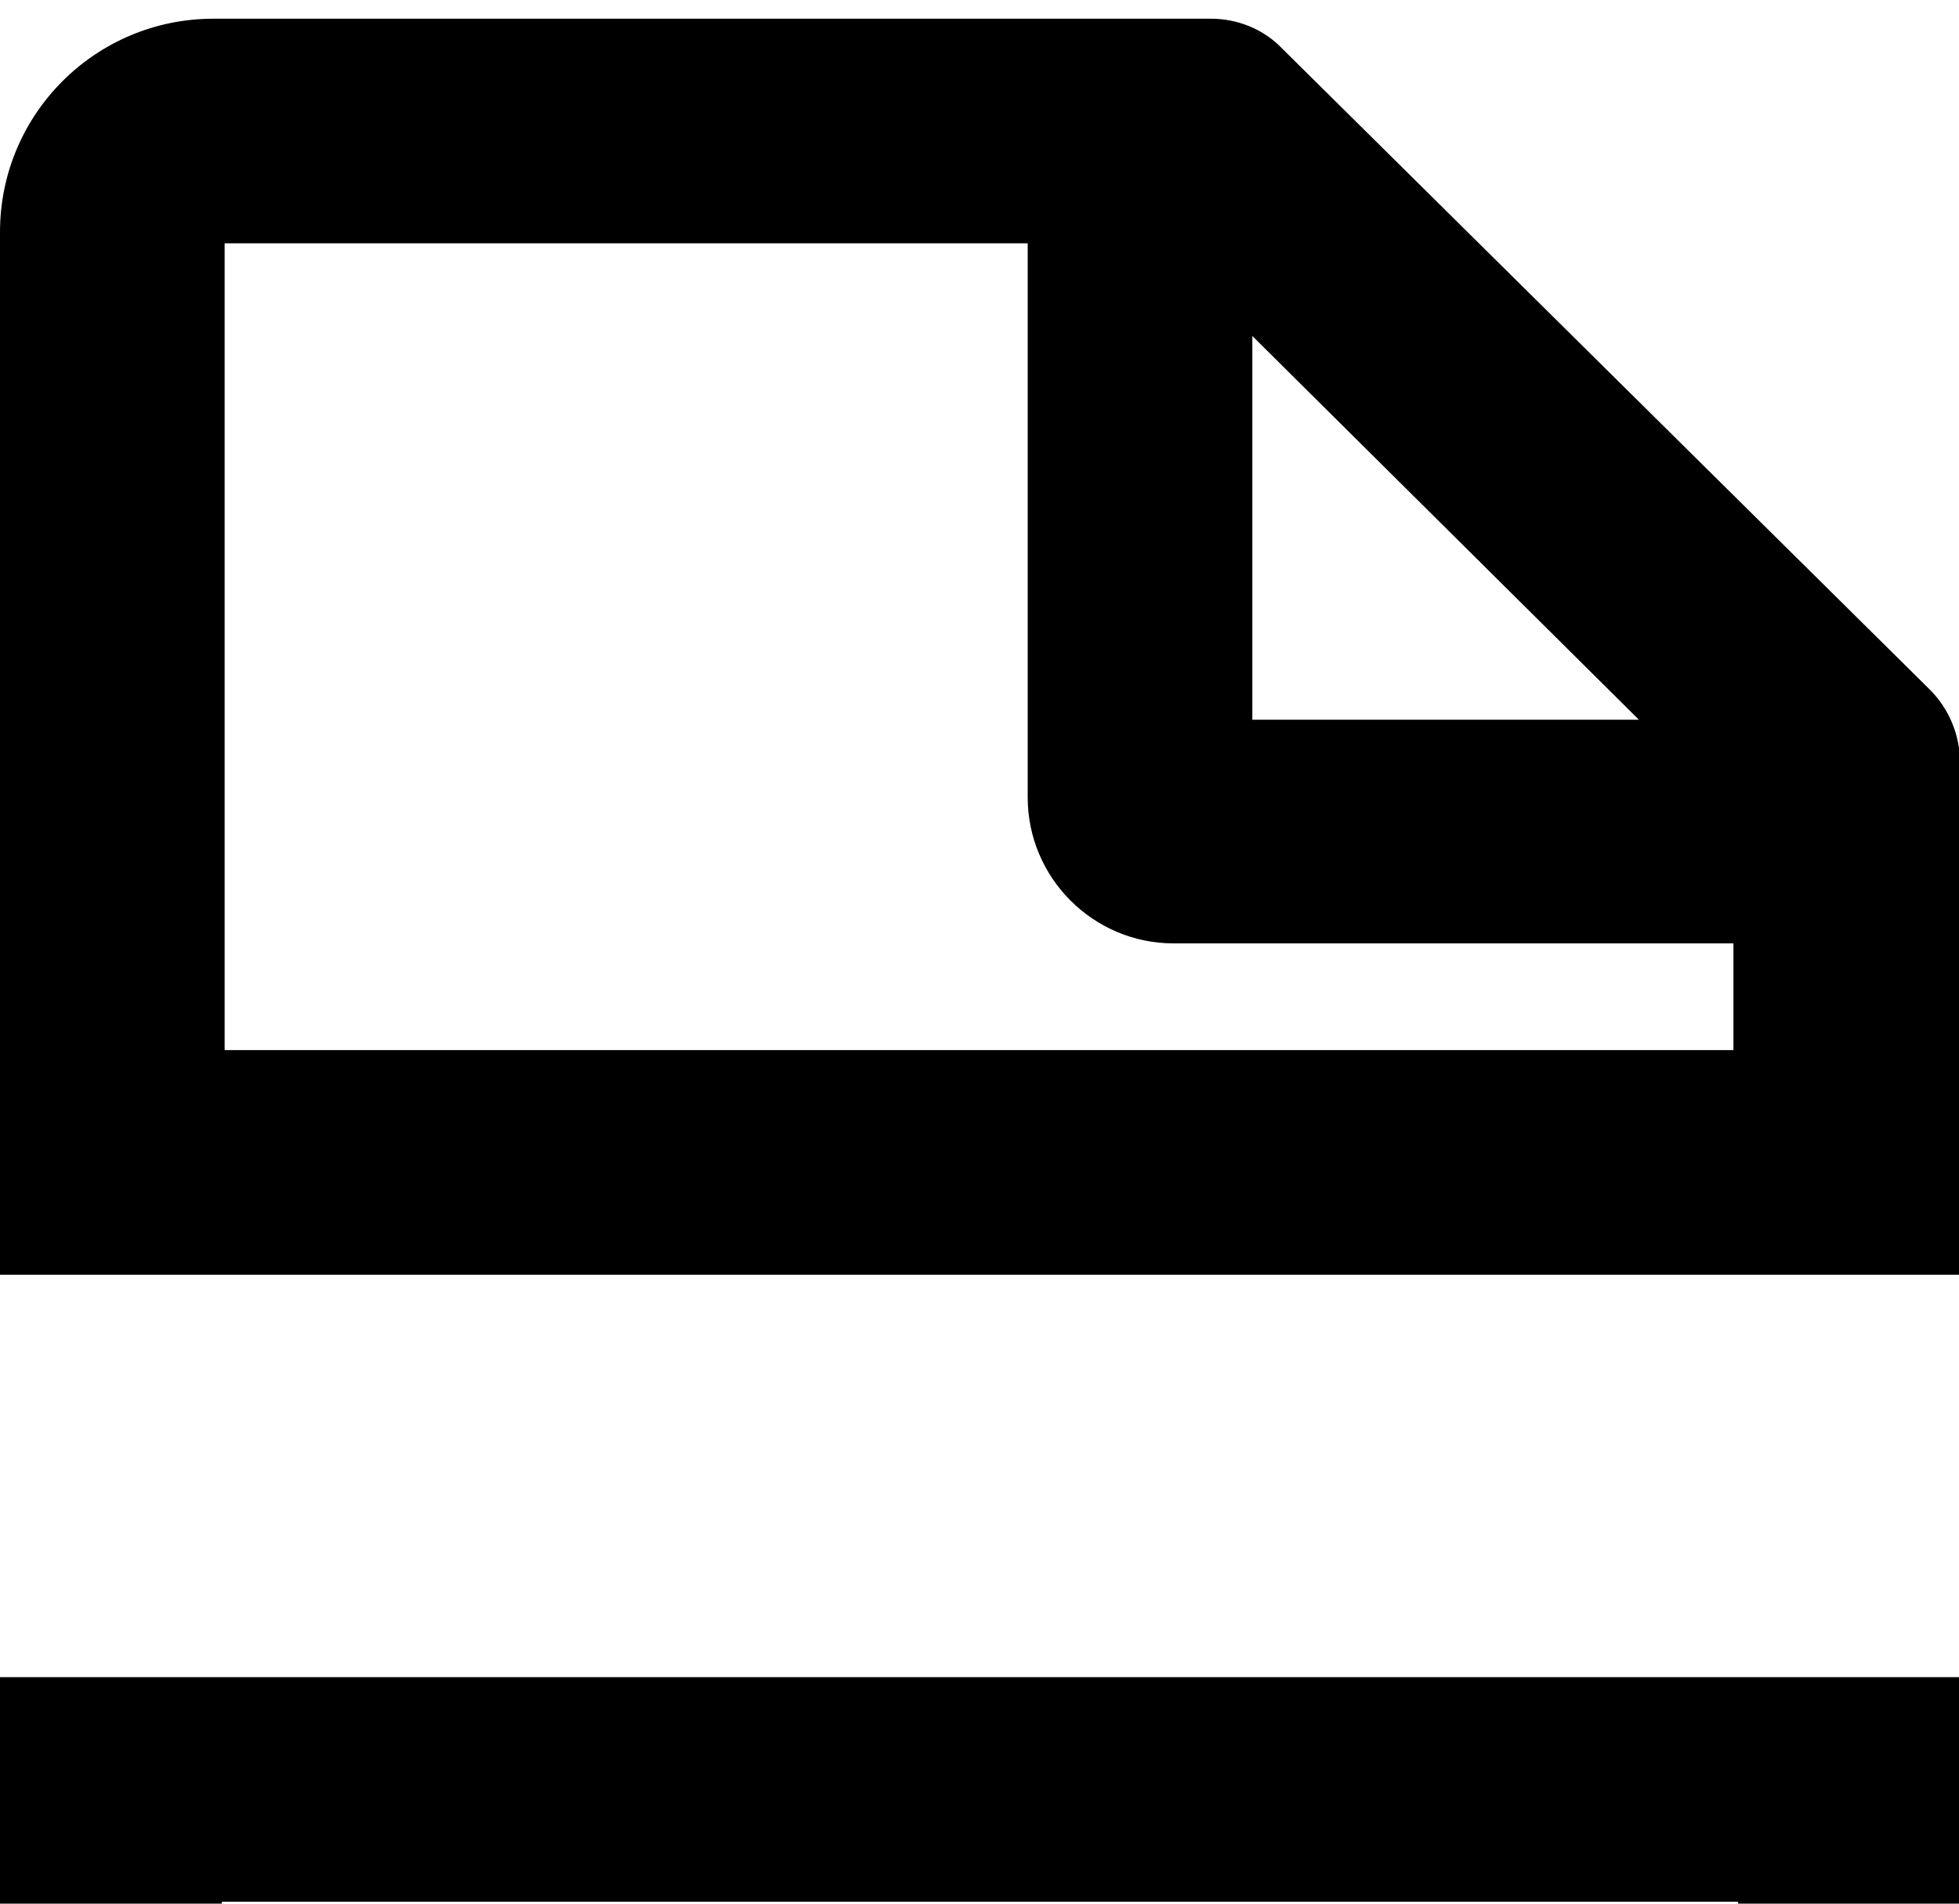 <?xml version="1.0" encoding="utf-8"?>
<!-- Generator: Adobe Illustrator 27.5.0, SVG Export Plug-In . SVG Version: 6.00 Build 0)  -->
<svg version="1.1" id="Layer_1" xmlns="http://www.w3.org/2000/svg" xmlns:xlink="http://www.w3.org/1999/xlink" x="0px" y="0px"
	 viewBox="0 0 209.3 203.4" style="enable-background:new 0 0 209.3 203.4;" xml:space="preserve">
<path d="M237.9,112.2h-28.5V81.4c0-2.9-1.2-5.7-3.2-7.7L137,5.2c-2-2.1-4.8-3.2-7.6-3.2H22.8C10.2,2,0,12.2,0,24.8v87.4h-28.5
	c-6,0-10.8,4.8-10.8,10.8v131.4c0,6,4.8,10.8,10.8,10.8h28.2v12.2c0,6,4.8,10.8,10.8,10.8h188.4c6,0,10.8-4.8,10.8-10.8v-12.1l0-0.1
	h8.8h19.4c6,0,10.8-4.8,10.8-10.8V123C248.6,117.1,243.8,112.2,237.9,112.2z M133.8,35.9l41.3,41h-41.3V35.9z M109.8,26v59.2
	c0,8.6,7,15.6,15.6,15.6h59.8v11.4H24V26H109.8z M185.6,261.3l-0.7,1.9H24.8l-1.1-3.1v-56.9h162V261.3z M224.6,241.2h-6.2h-8.8
	c0,0,0,0,0,0v-62h-10.8H10.4H-0.4v62h-15v-105h26.5h213.5V241.2z"/>
</svg>
